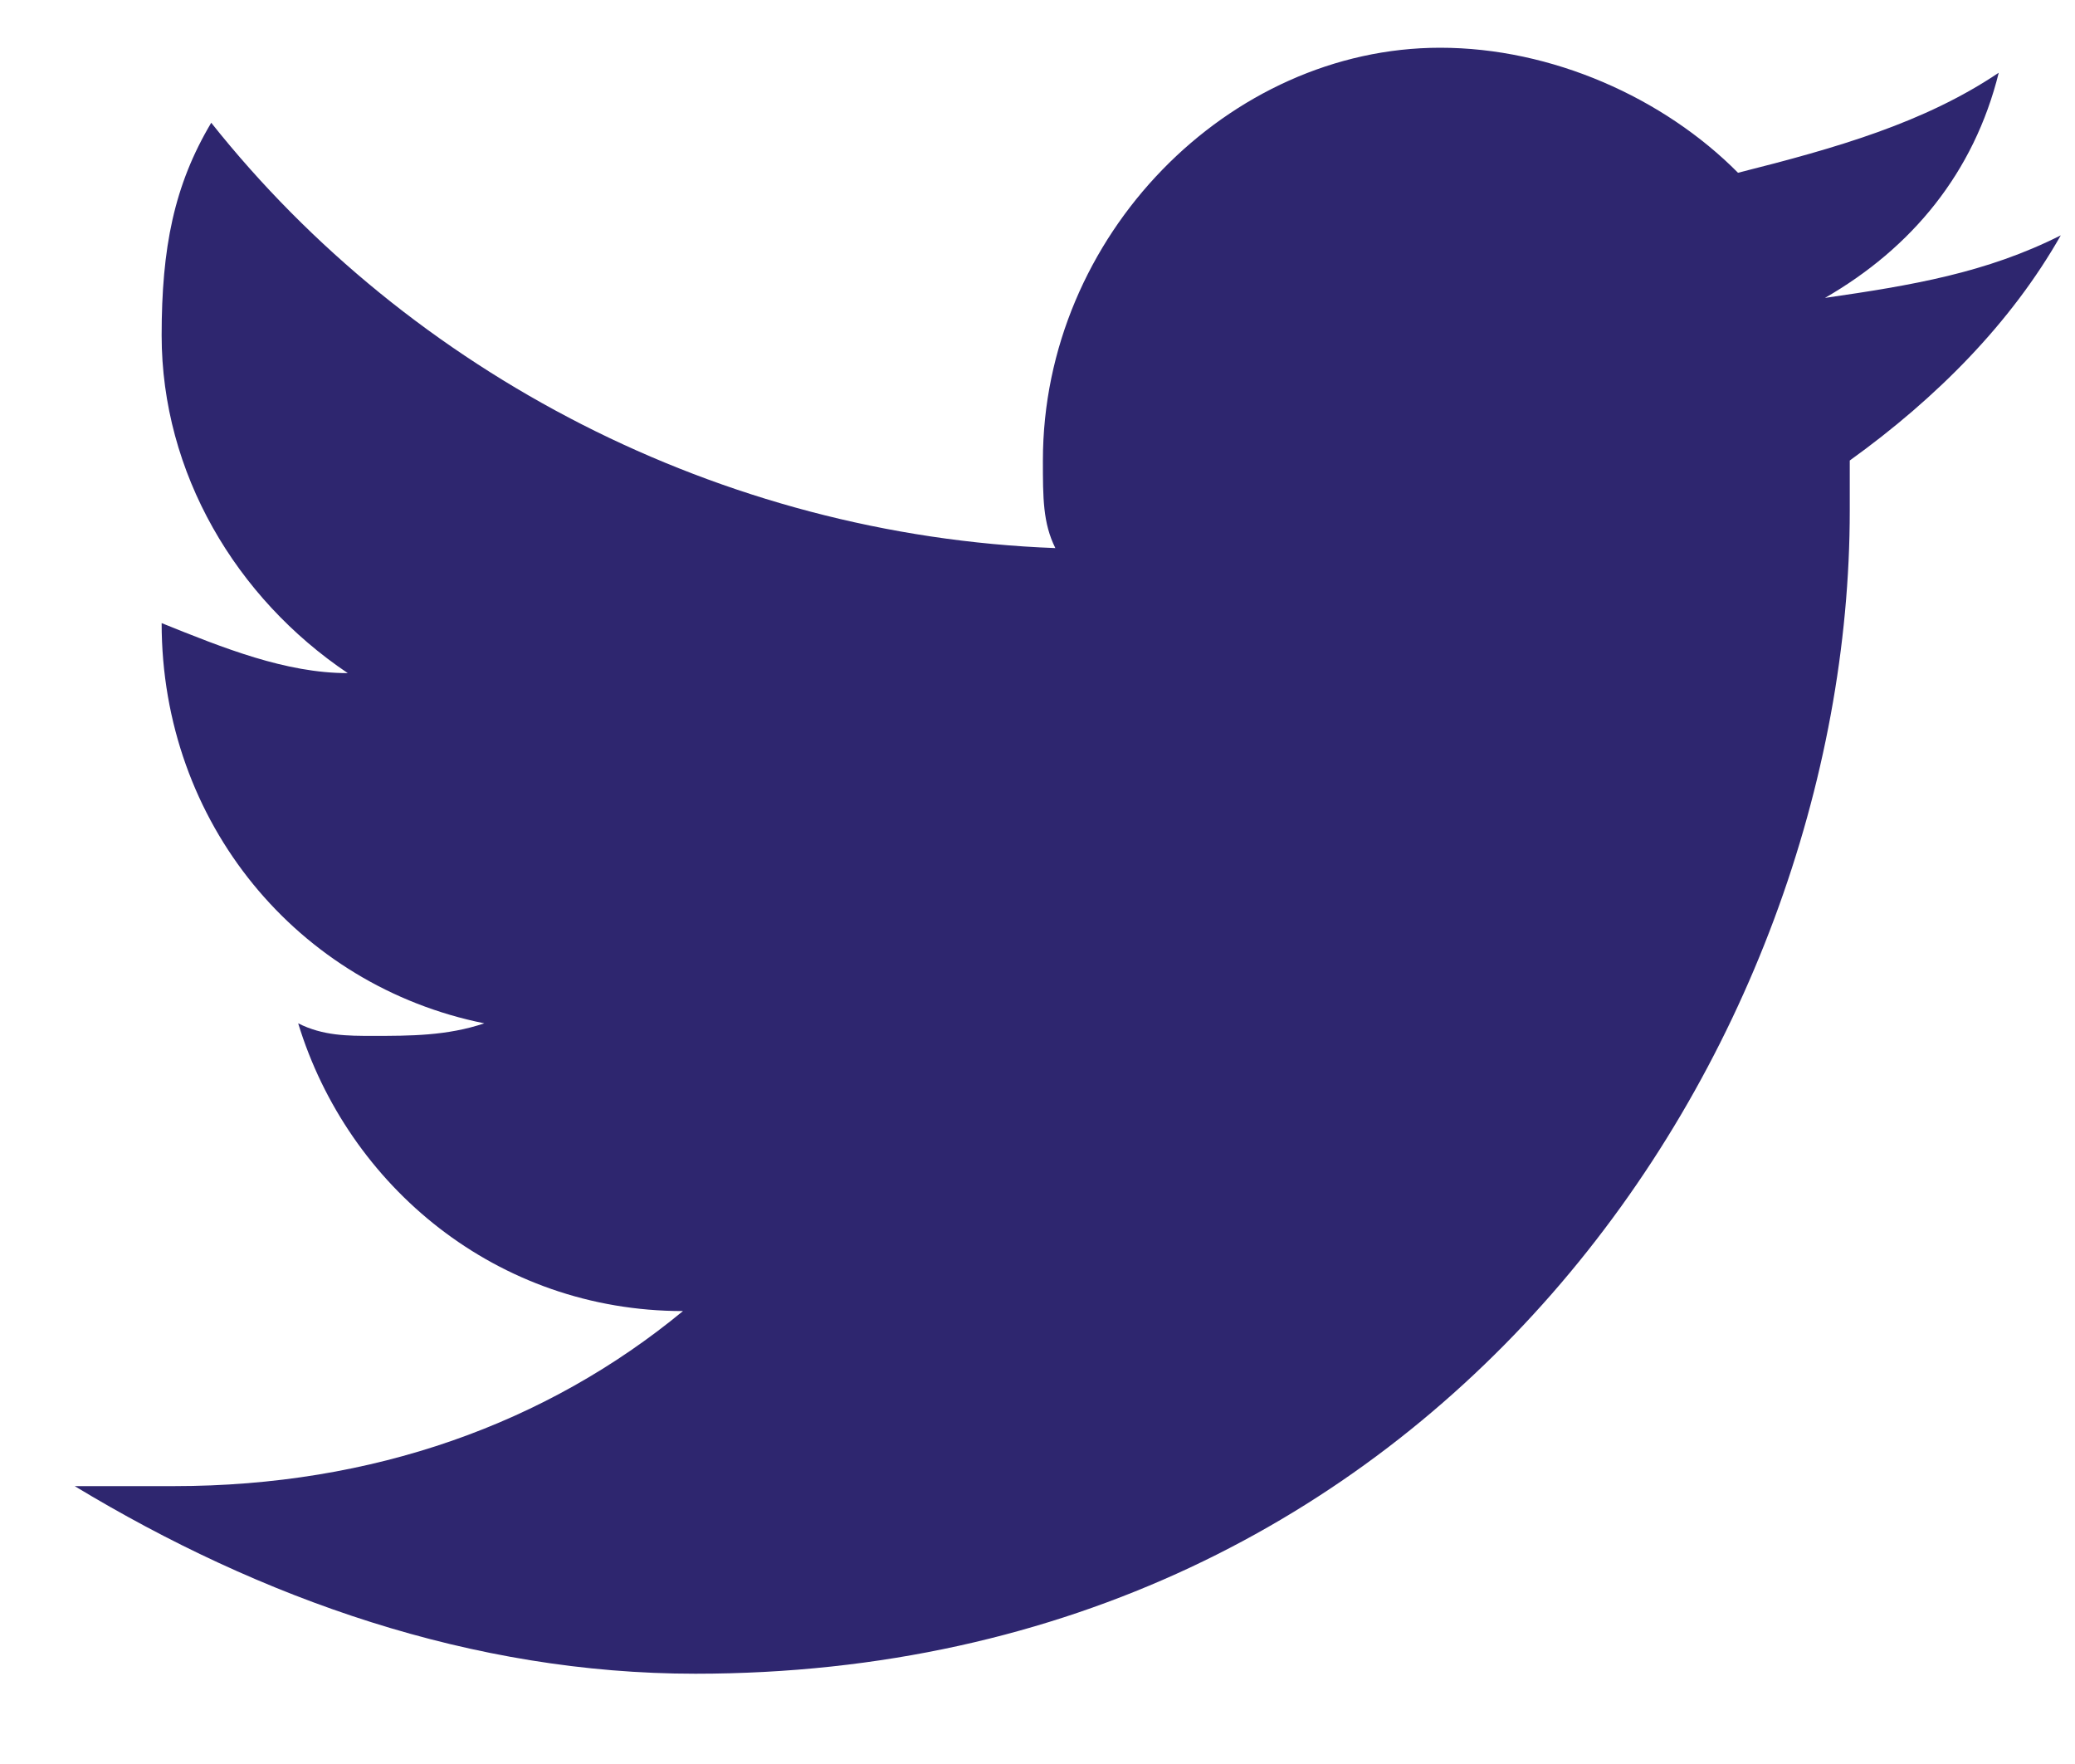 <svg width="20" height="17" viewBox="0 0 20 17" fill="none" xmlns="http://www.w3.org/2000/svg">
<path d="M19.863 2.268C19.145 2.63 18.427 2.75 17.59 2.871C18.427 2.389 19.026 1.665 19.265 0.701C18.547 1.183 17.709 1.424 16.752 1.665C16.035 0.942 14.958 0.46 13.881 0.46C11.847 0.46 10.052 2.268 10.052 4.438C10.052 4.799 10.052 5.041 10.172 5.282C6.942 5.161 3.951 3.594 2.036 1.183C1.677 1.786 1.558 2.389 1.558 3.232C1.558 4.558 2.276 5.764 3.352 6.487C2.754 6.487 2.156 6.246 1.558 6.005C1.558 7.934 2.874 9.501 4.668 9.862C4.309 9.983 3.951 9.983 3.592 9.983C3.352 9.983 3.113 9.983 2.874 9.862C3.352 11.429 4.788 12.635 6.583 12.635C5.267 13.72 3.592 14.322 1.677 14.322C1.318 14.322 1.079 14.322 0.72 14.322C2.515 15.407 4.549 16.13 6.702 16.13C13.881 16.13 17.829 10.103 17.829 4.92C17.829 4.799 17.829 4.558 17.829 4.438C18.667 3.835 19.384 3.112 19.863 2.268Z" fill="#2E266F"/>
</svg>
